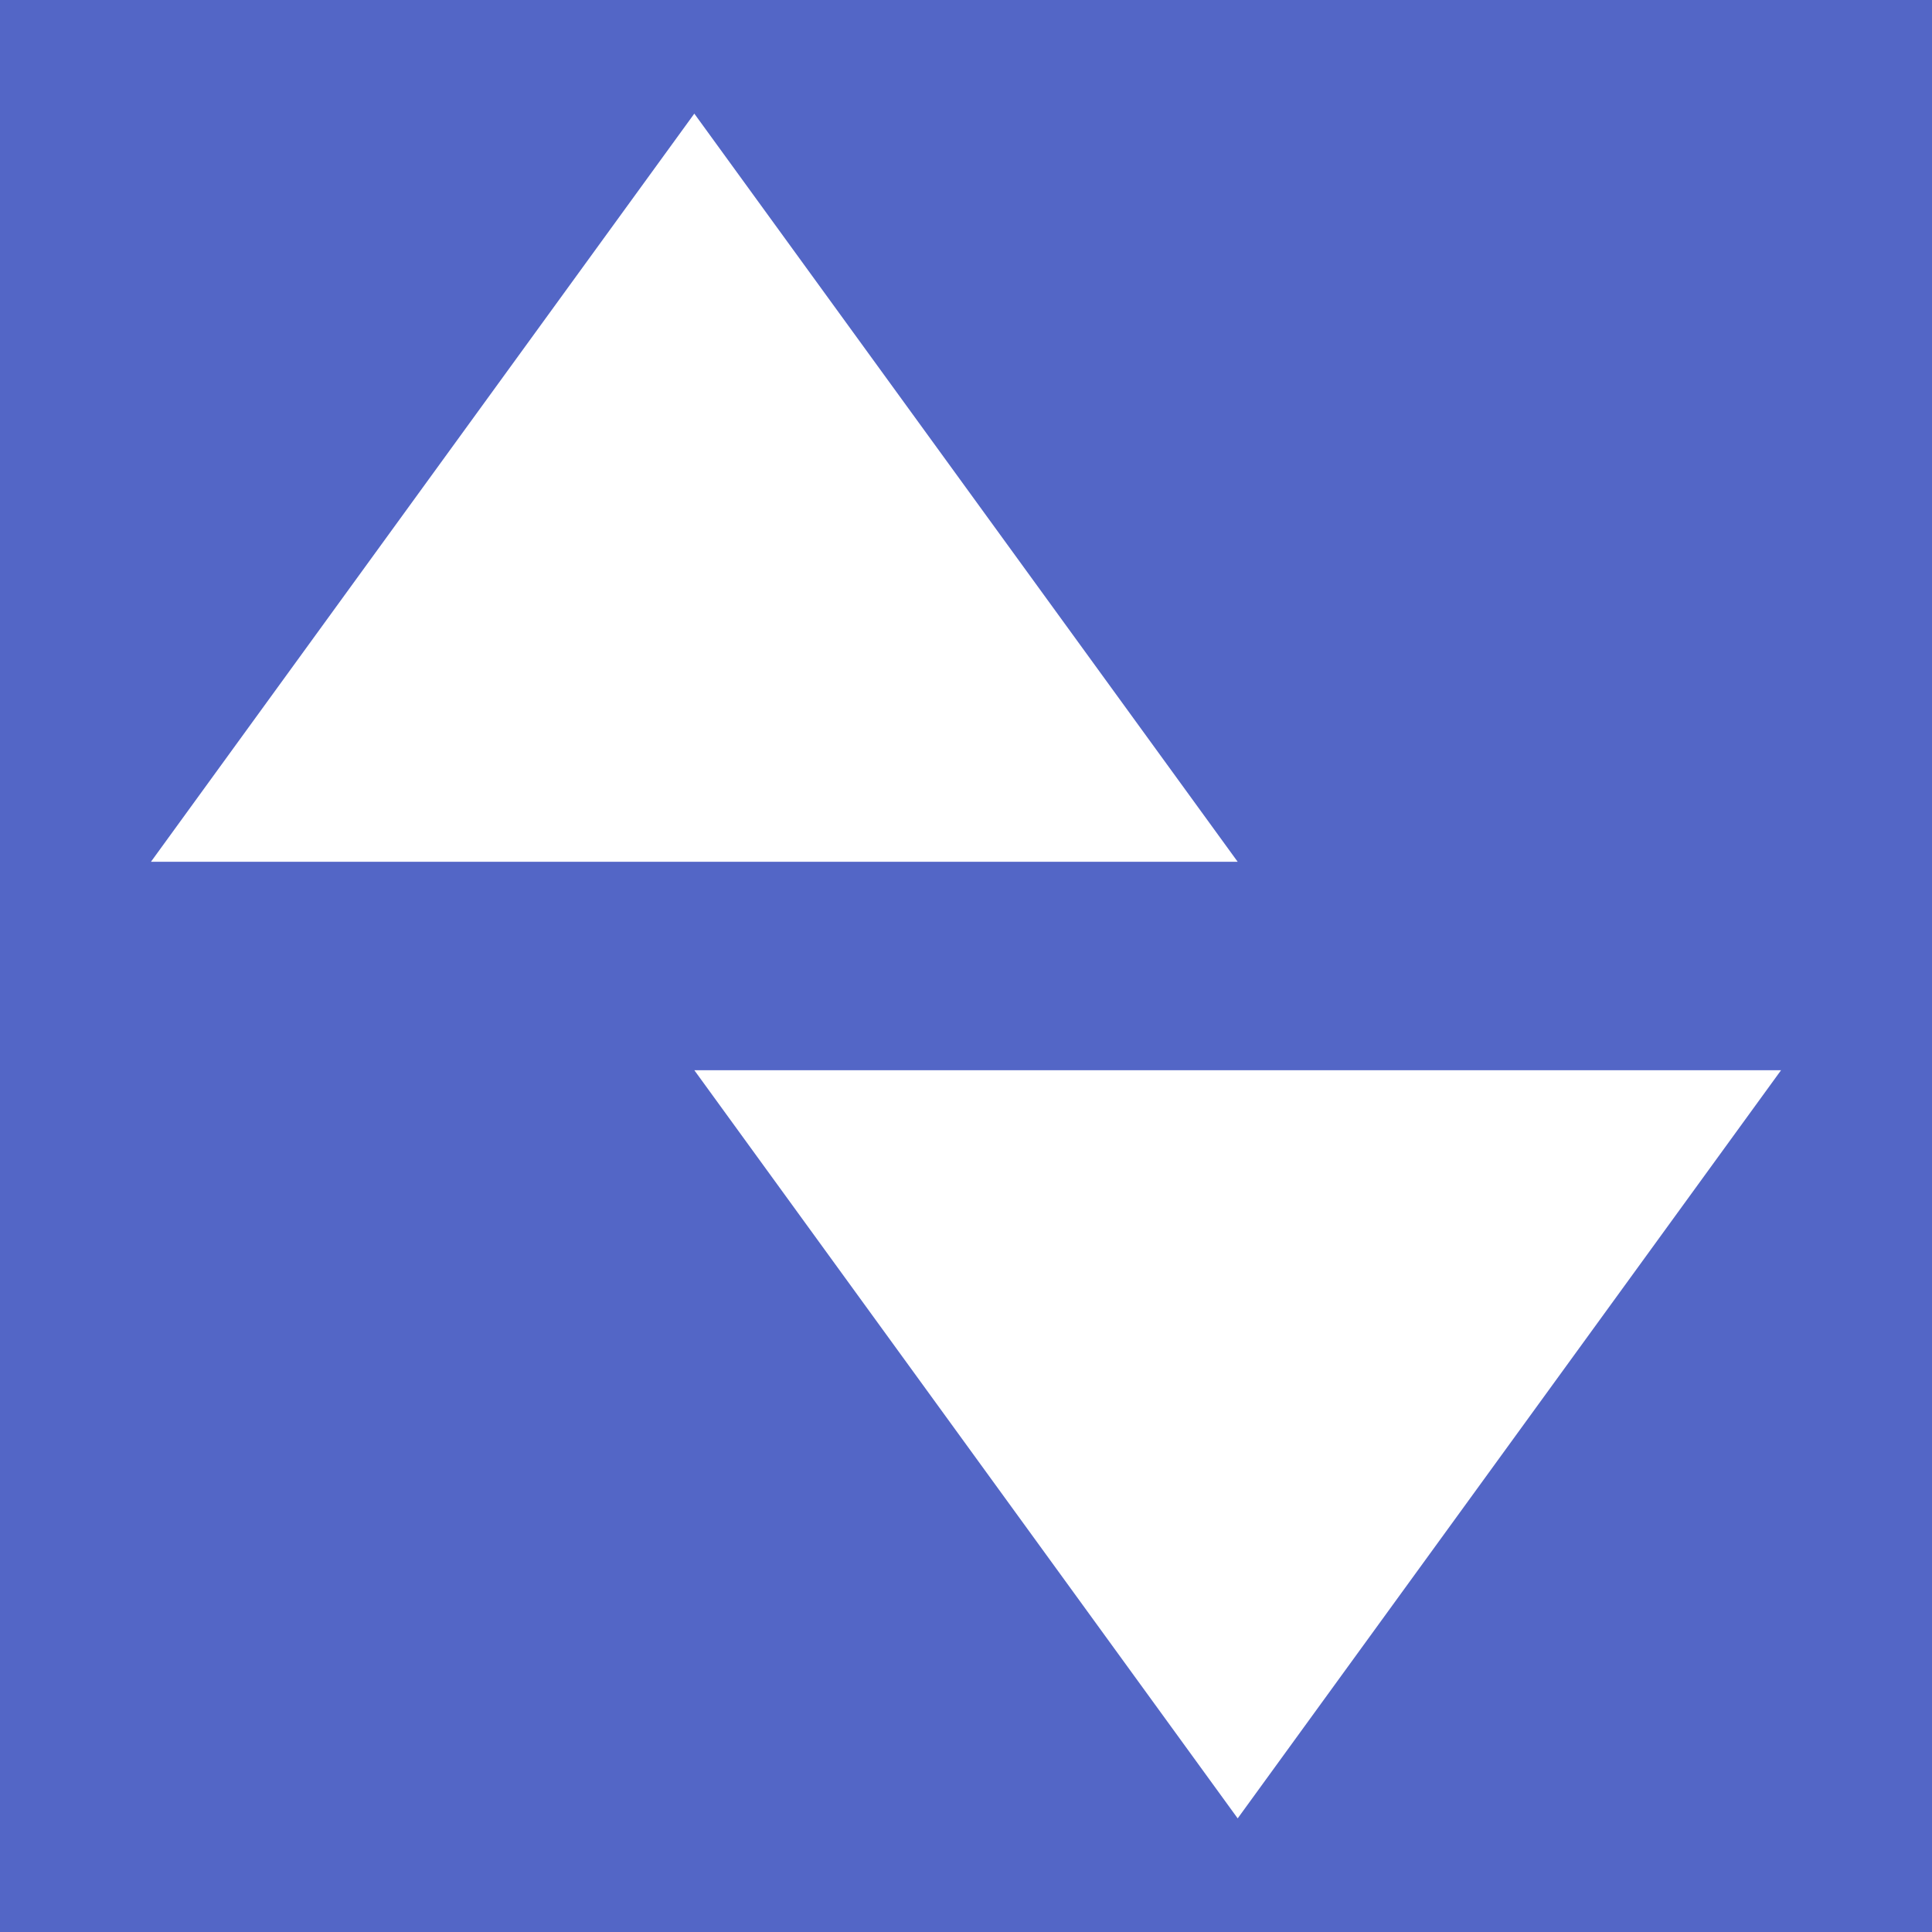 <?xml version="1.0" encoding="UTF-8" standalone="no"?><!DOCTYPE svg PUBLIC "-//W3C//DTD SVG 1.1//EN" "http://www.w3.org/Graphics/SVG/1.1/DTD/svg11.dtd"><svg width="100%" height="100%" viewBox="0 0 16 16" version="1.1" xmlns="http://www.w3.org/2000/svg" xmlns:xlink="http://www.w3.org/1999/xlink" xml:space="preserve" xmlns:serif="http://www.serif.com/" style="fill-rule:evenodd;clip-rule:evenodd;stroke-linejoin:round;stroke-miterlimit:2;"><rect x="-16.993" y="-14.046" width="131.235" height="48" style="fill:#5366c6;"/><g><g><rect x="0" y="0" width="16" height="16" style="fill:#5366c6;"/><g><path d="M5.75,0.941l4.5,6.196l-9,0l4.5,-6.196Z" style="fill:#fff;"/><path d="M10.25,15.059l-4.5,-6.196l9,0l-4.5,6.196Z" style="fill:#fff;"/></g></g></g></svg>